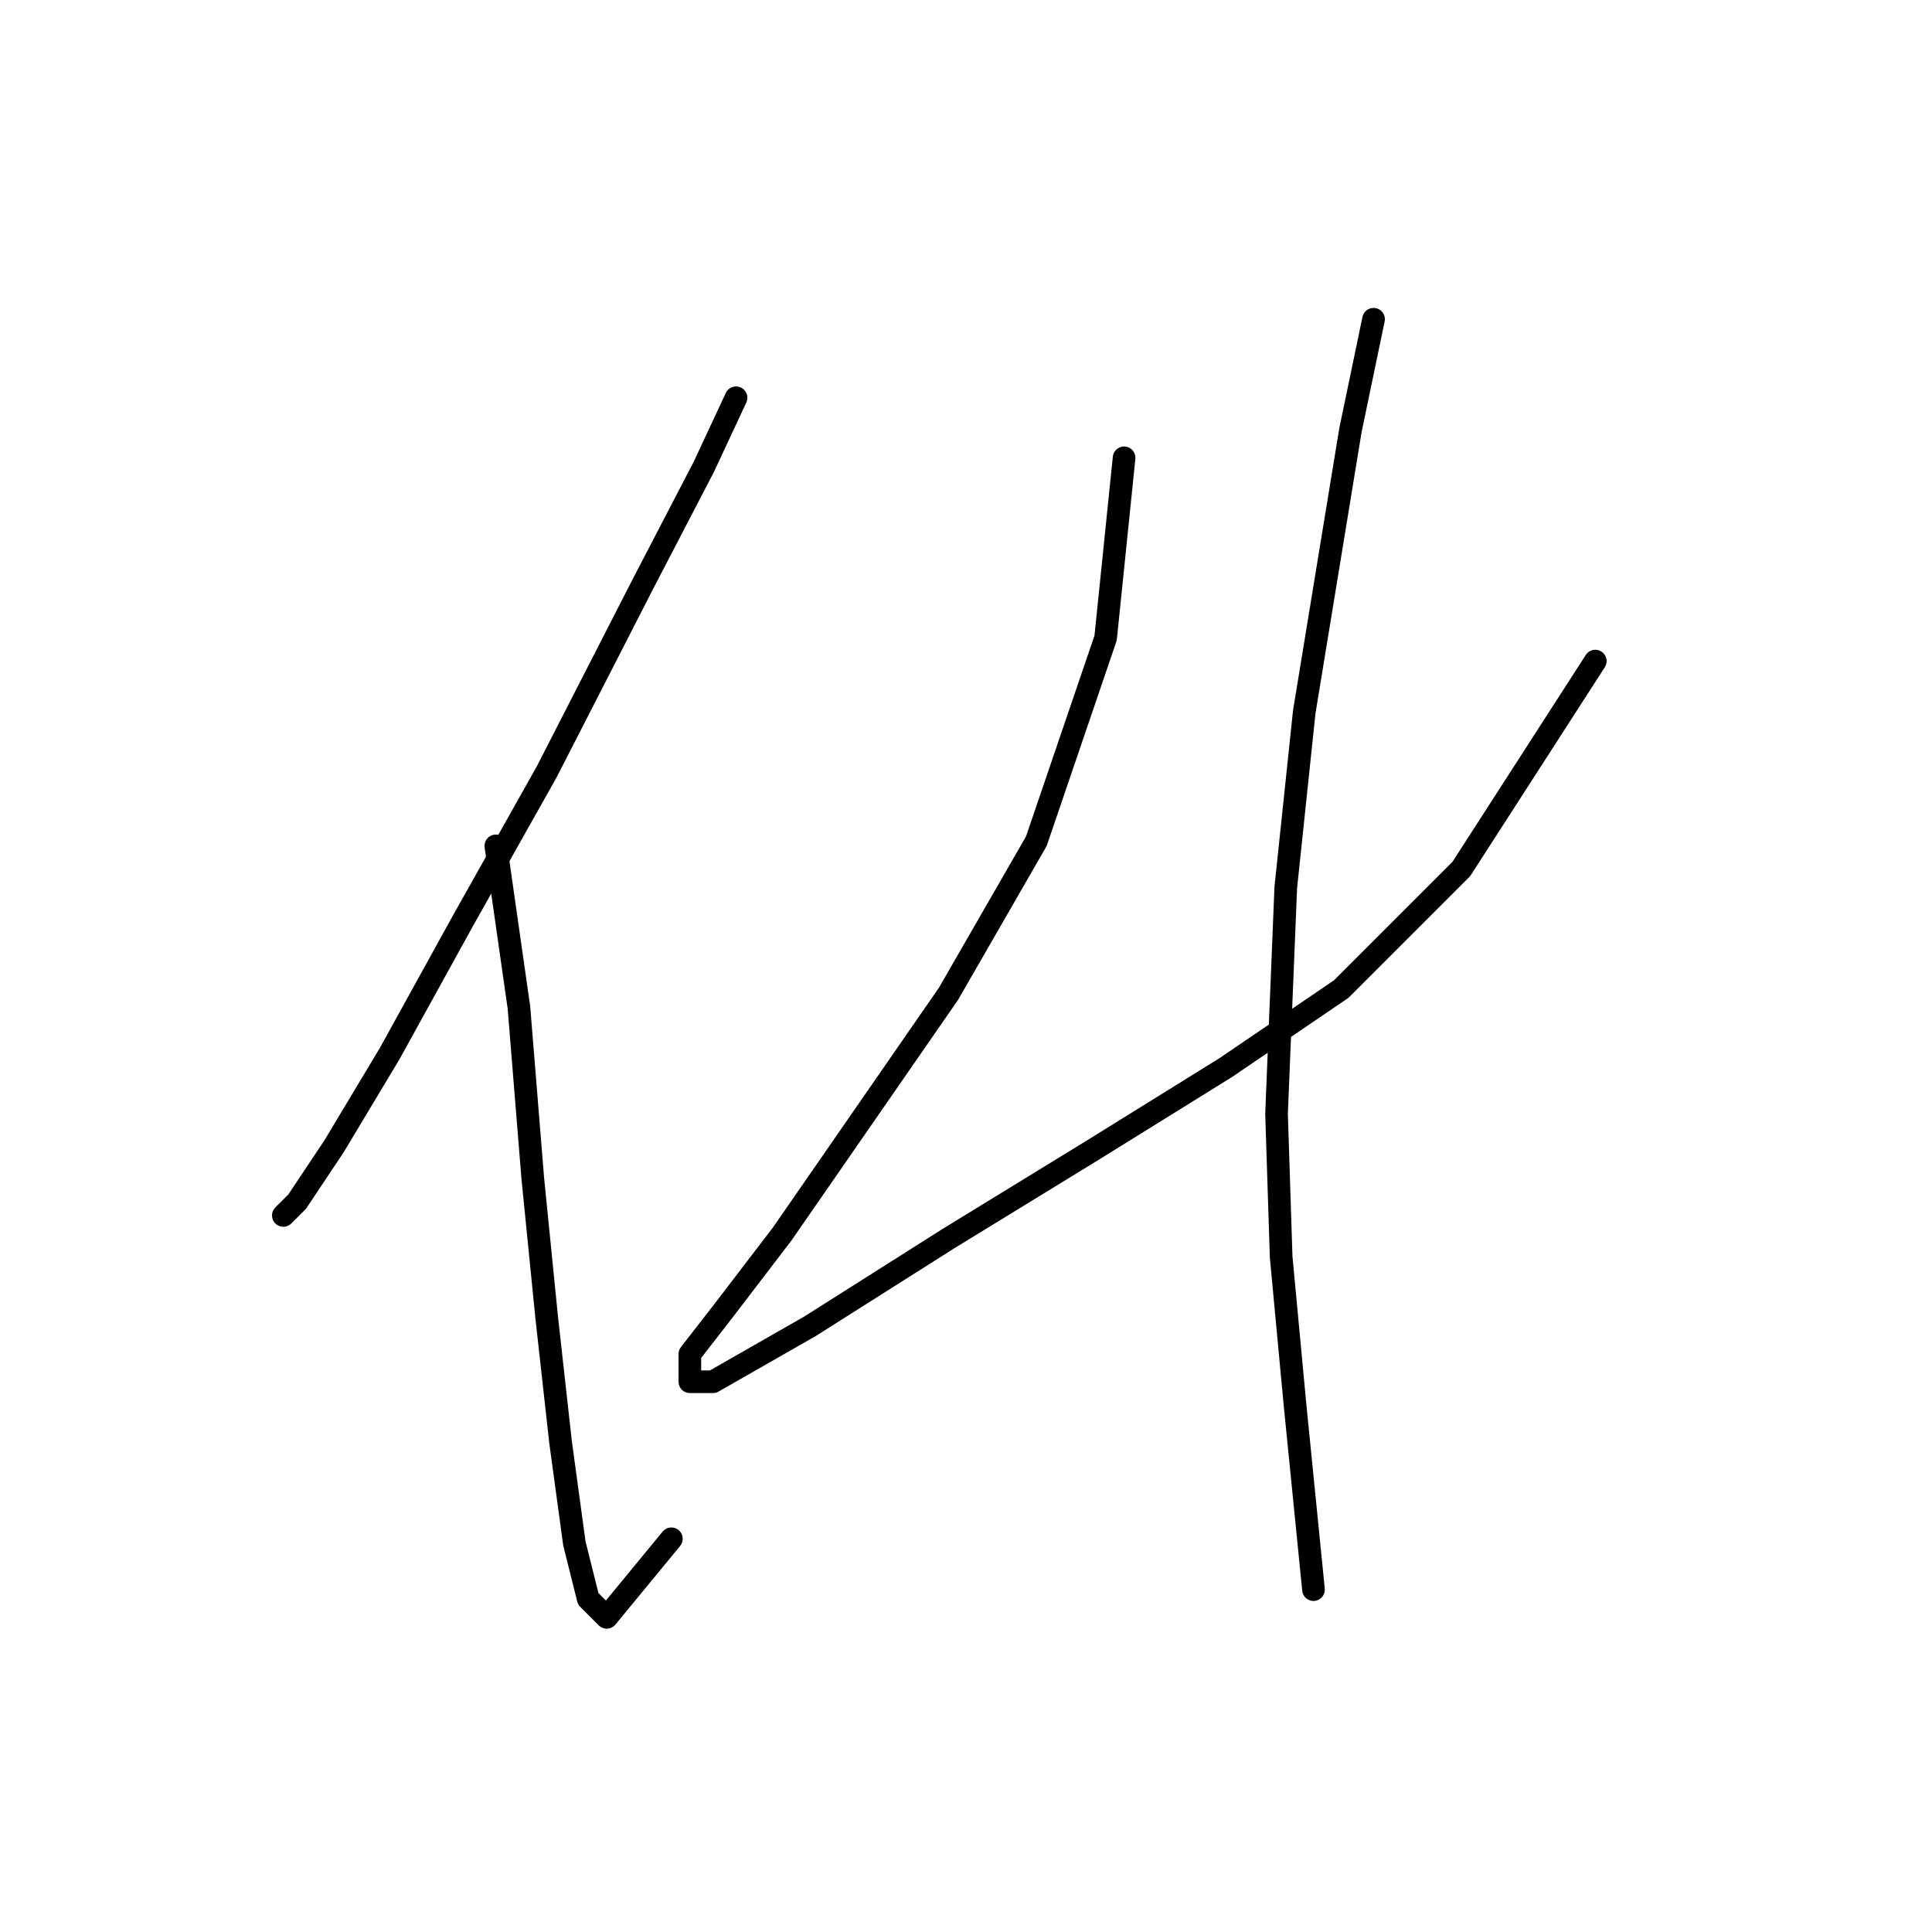 <?xml version="1.0" standalone="no"?>
    <svg width="256" height="256" xmlns="http://www.w3.org/2000/svg" version="1.1">
    <polyline stroke="black" stroke-width="3" stroke-linecap="round" fill="transparent" stroke-linejoin="round" points="97.531 52.707 93.246 61.889 85.289 77.192 72.434 102.289 61.416 121.876 51.622 139.628 44.277 151.87 39.38 159.215 37.544 161.052 37.544 161.052 " />
        <polyline stroke="black" stroke-width="3" stroke-linecap="round" fill="transparent" stroke-linejoin="round" points="65.701 112.082 68.762 133.506 70.598 156.155 72.434 174.518 74.271 191.045 76.107 204.512 77.943 211.857 80.392 214.305 88.961 203.899 88.961 203.899 " />
        <polyline stroke="black" stroke-width="3" stroke-linecap="round" fill="transparent" stroke-linejoin="round" points="148.948 60.665 146.5 84.537 137.318 111.47 125.688 131.67 103.652 163.5 95.695 173.906 91.41 179.415 91.41 183.088 94.47 183.088 107.325 175.742 125.688 164.112 144.664 152.482 162.415 141.464 177.718 131.058 193.633 115.143 211.384 87.598 211.384 87.598 " />
        <polyline stroke="black" stroke-width="3" stroke-linecap="round" fill="transparent" stroke-linejoin="round" points="182.003 42.302 178.942 56.992 172.821 94.331 170.372 117.591 169.148 147.585 169.76 166.561 171.597 186.148 174.045 210.633 174.045 210.633 " />
        </svg>